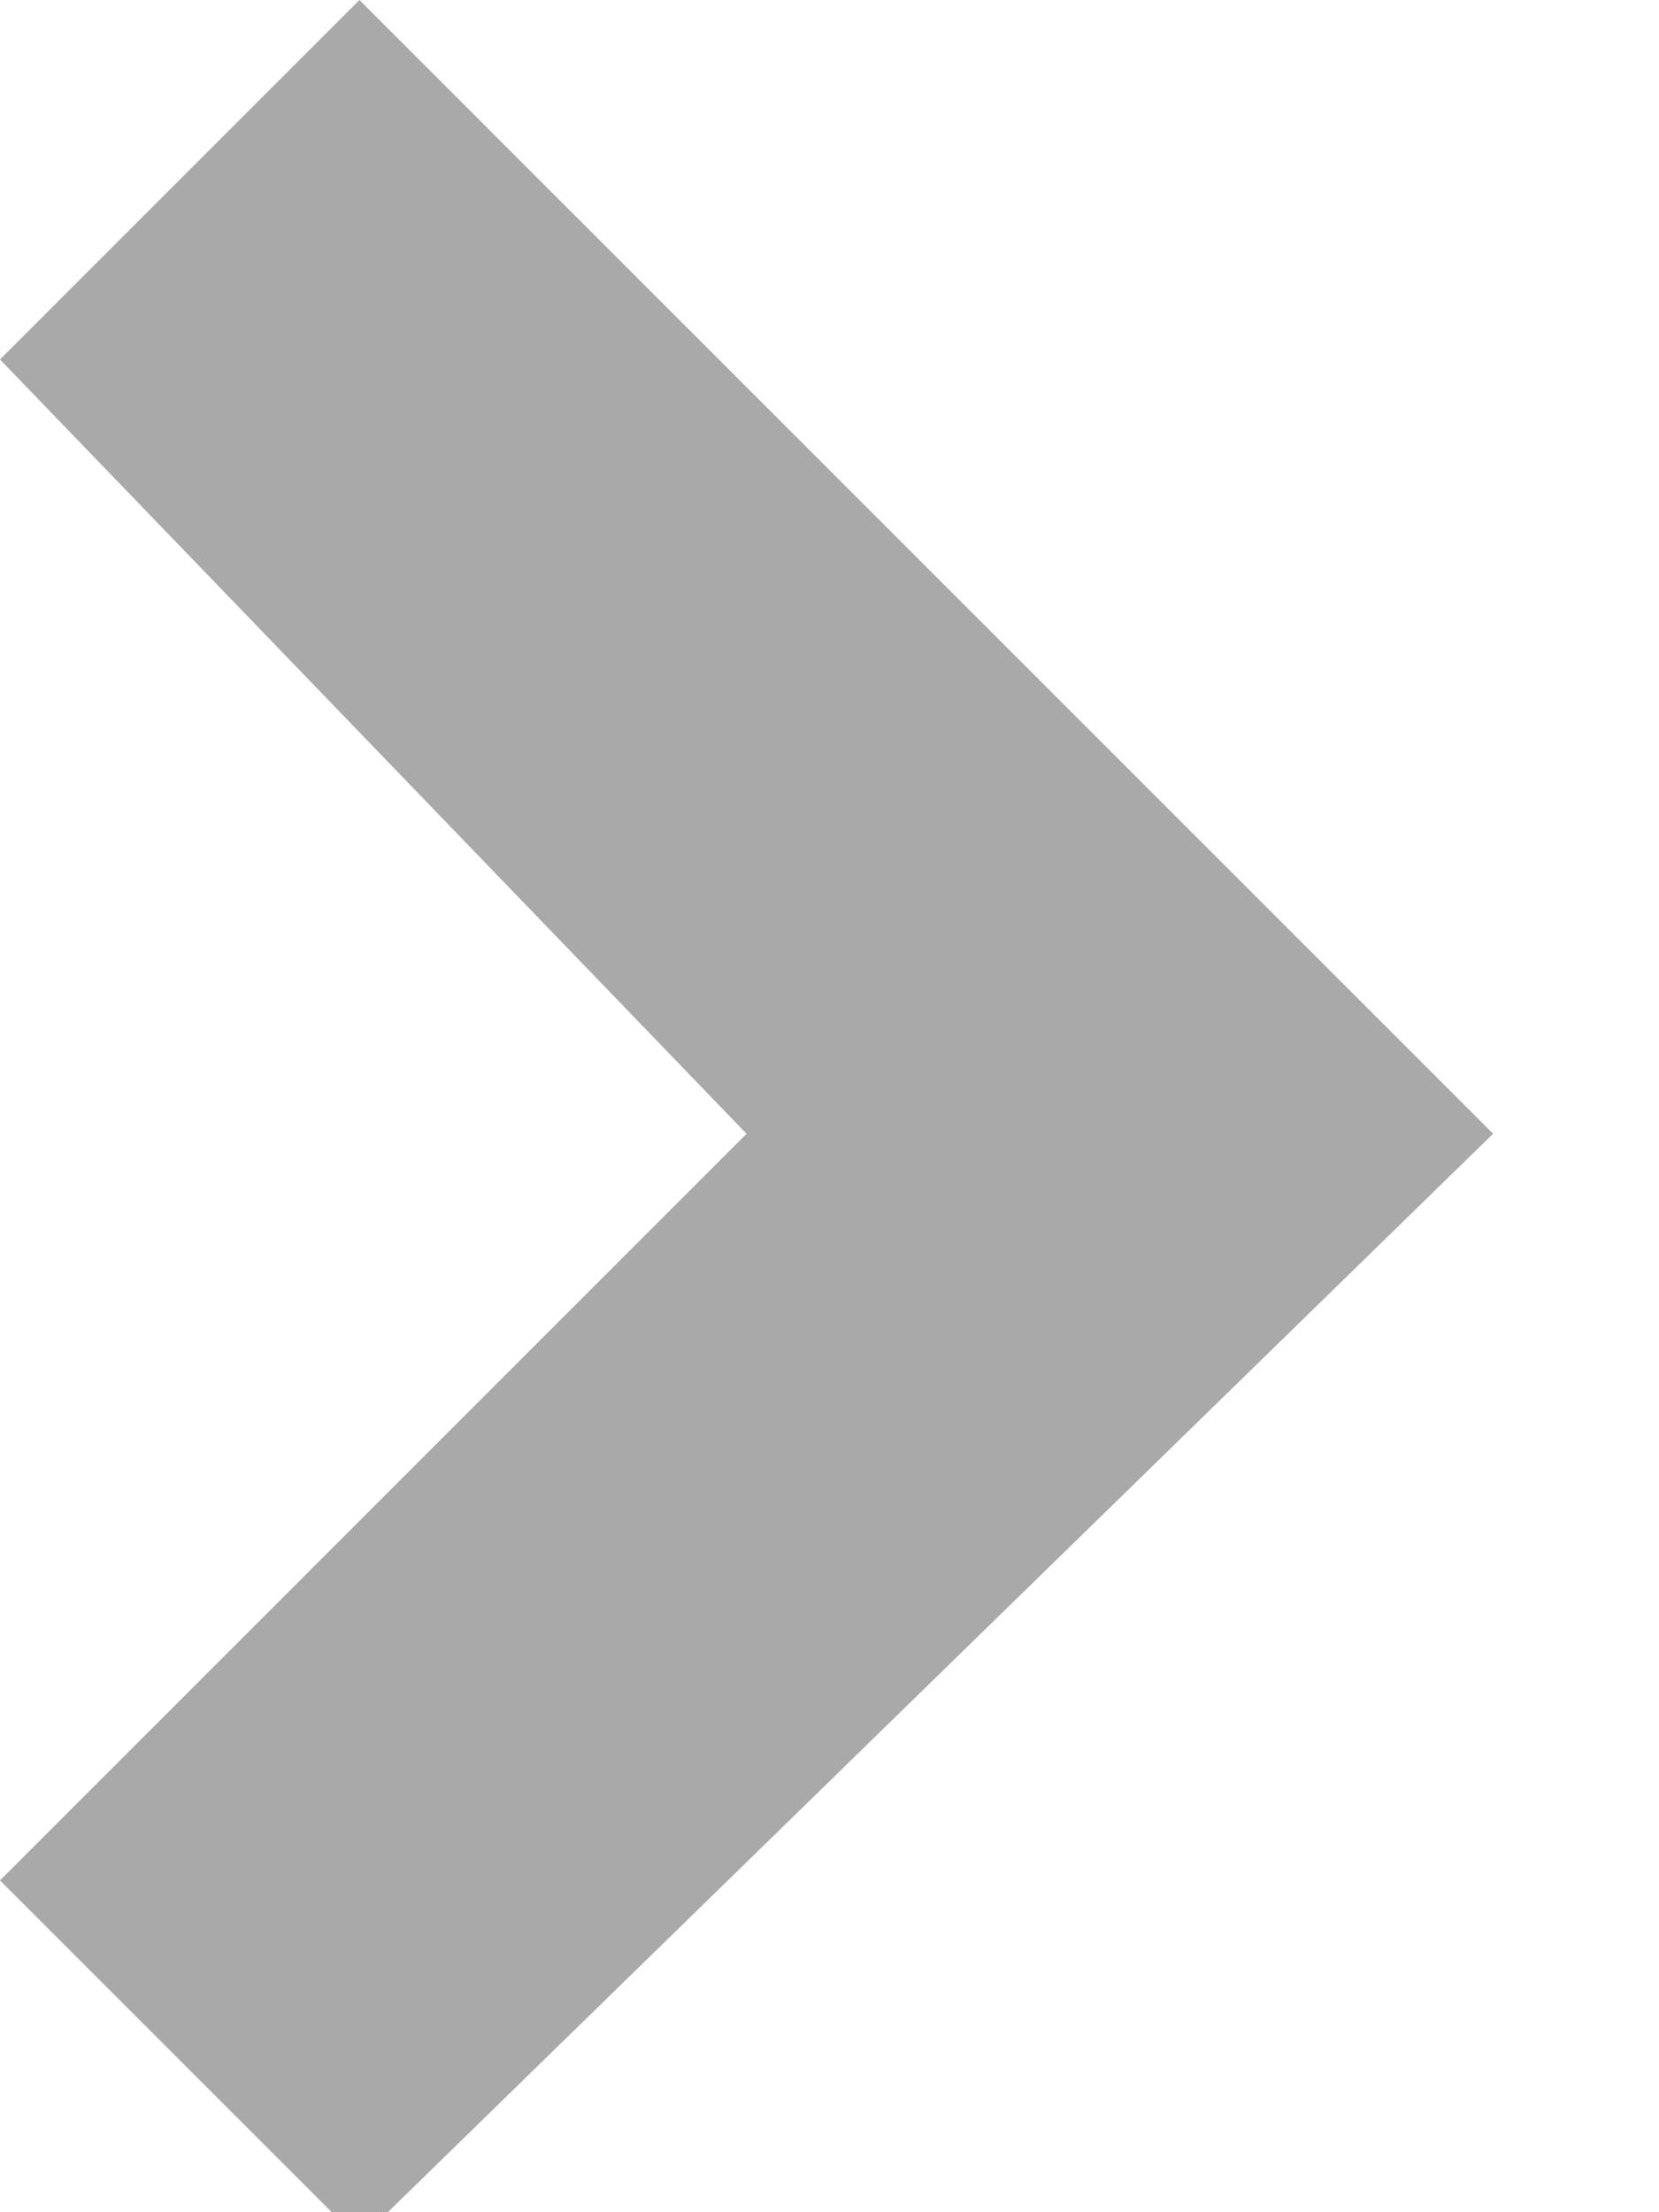 <svg xmlns="http://www.w3.org/2000/svg" viewBox="0 0 6 8" enable-background="new 0 0 6 8"><path fill-rule="evenodd" clip-rule="evenodd" fill="#A9A9A9" d="M5.4 4.1l-4.1 4L0 6.8l2.7-2.7L0 1.3 1.3 0z"/></svg>